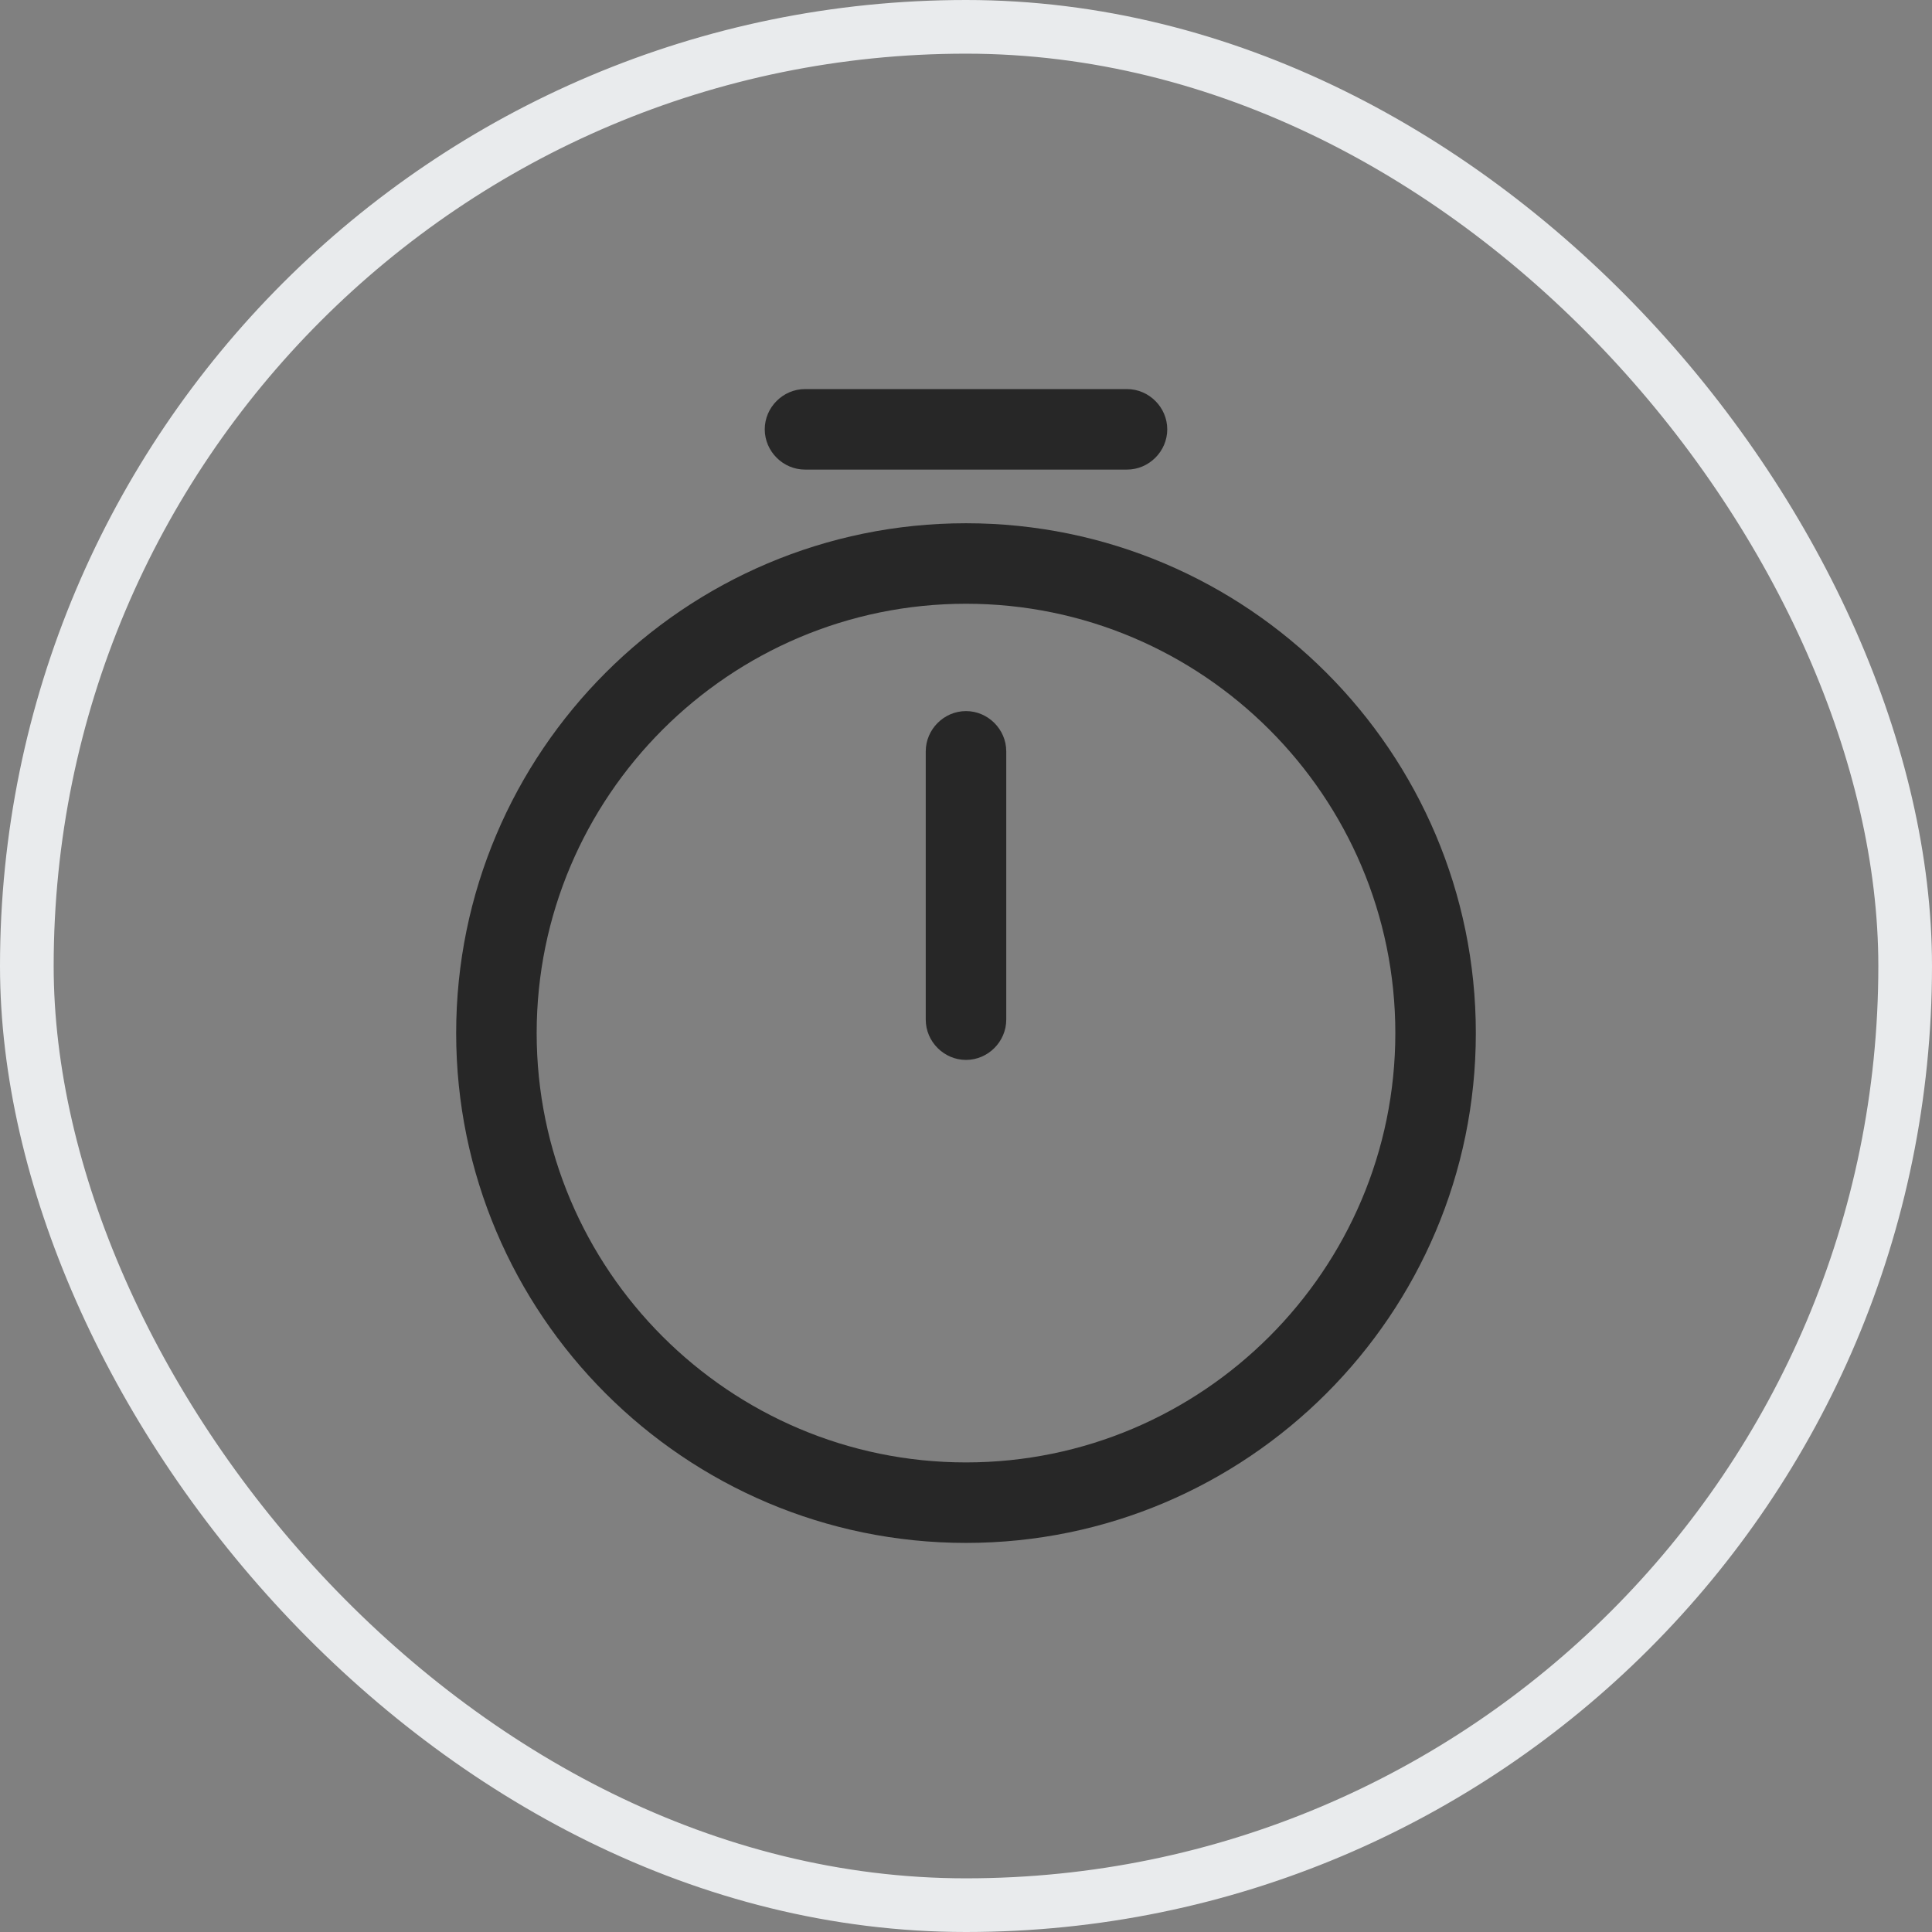 <svg width="36" height="36" viewBox="0 0 36 36" fill="none" xmlns="http://www.w3.org/2000/svg">
<rect x="0" y="0" width="36" height="36" fill="#808080" stroke="none"/>
<rect x="0.5" y="0.5" width="35" height="35" rx="17.5" stroke="#E9EBED"/>
<path d="M18 28.75C12.76 28.75 8.5 24.49 8.5 19.25C8.5 14.01 12.76 9.75 18 9.75C23.24 9.75 27.5 14.01 27.5 19.25C27.5 24.49 23.24 28.75 18 28.75ZM18 11.25C13.59 11.25 10 14.84 10 19.25C10 23.66 13.59 27.25 18 27.25C22.41 27.25 26 23.66 26 19.25C26 14.84 22.41 11.25 18 11.25Z" fill="#272727"/>
<path d="M18 19.75C17.59 19.75 17.25 19.41 17.25 19V14C17.25 13.59 17.59 13.25 18 13.25C18.41 13.25 18.75 13.59 18.75 14V19C18.75 19.41 18.41 19.75 18 19.75Z" fill="#272727"/>
<path d="M21 8.75H15C14.59 8.75 14.25 8.41 14.25 8C14.25 7.59 14.59 7.25 15 7.25H21C21.41 7.25 21.75 7.59 21.75 8C21.75 8.41 21.41 8.75 21 8.75Z" fill="#272727"/>
</svg>
